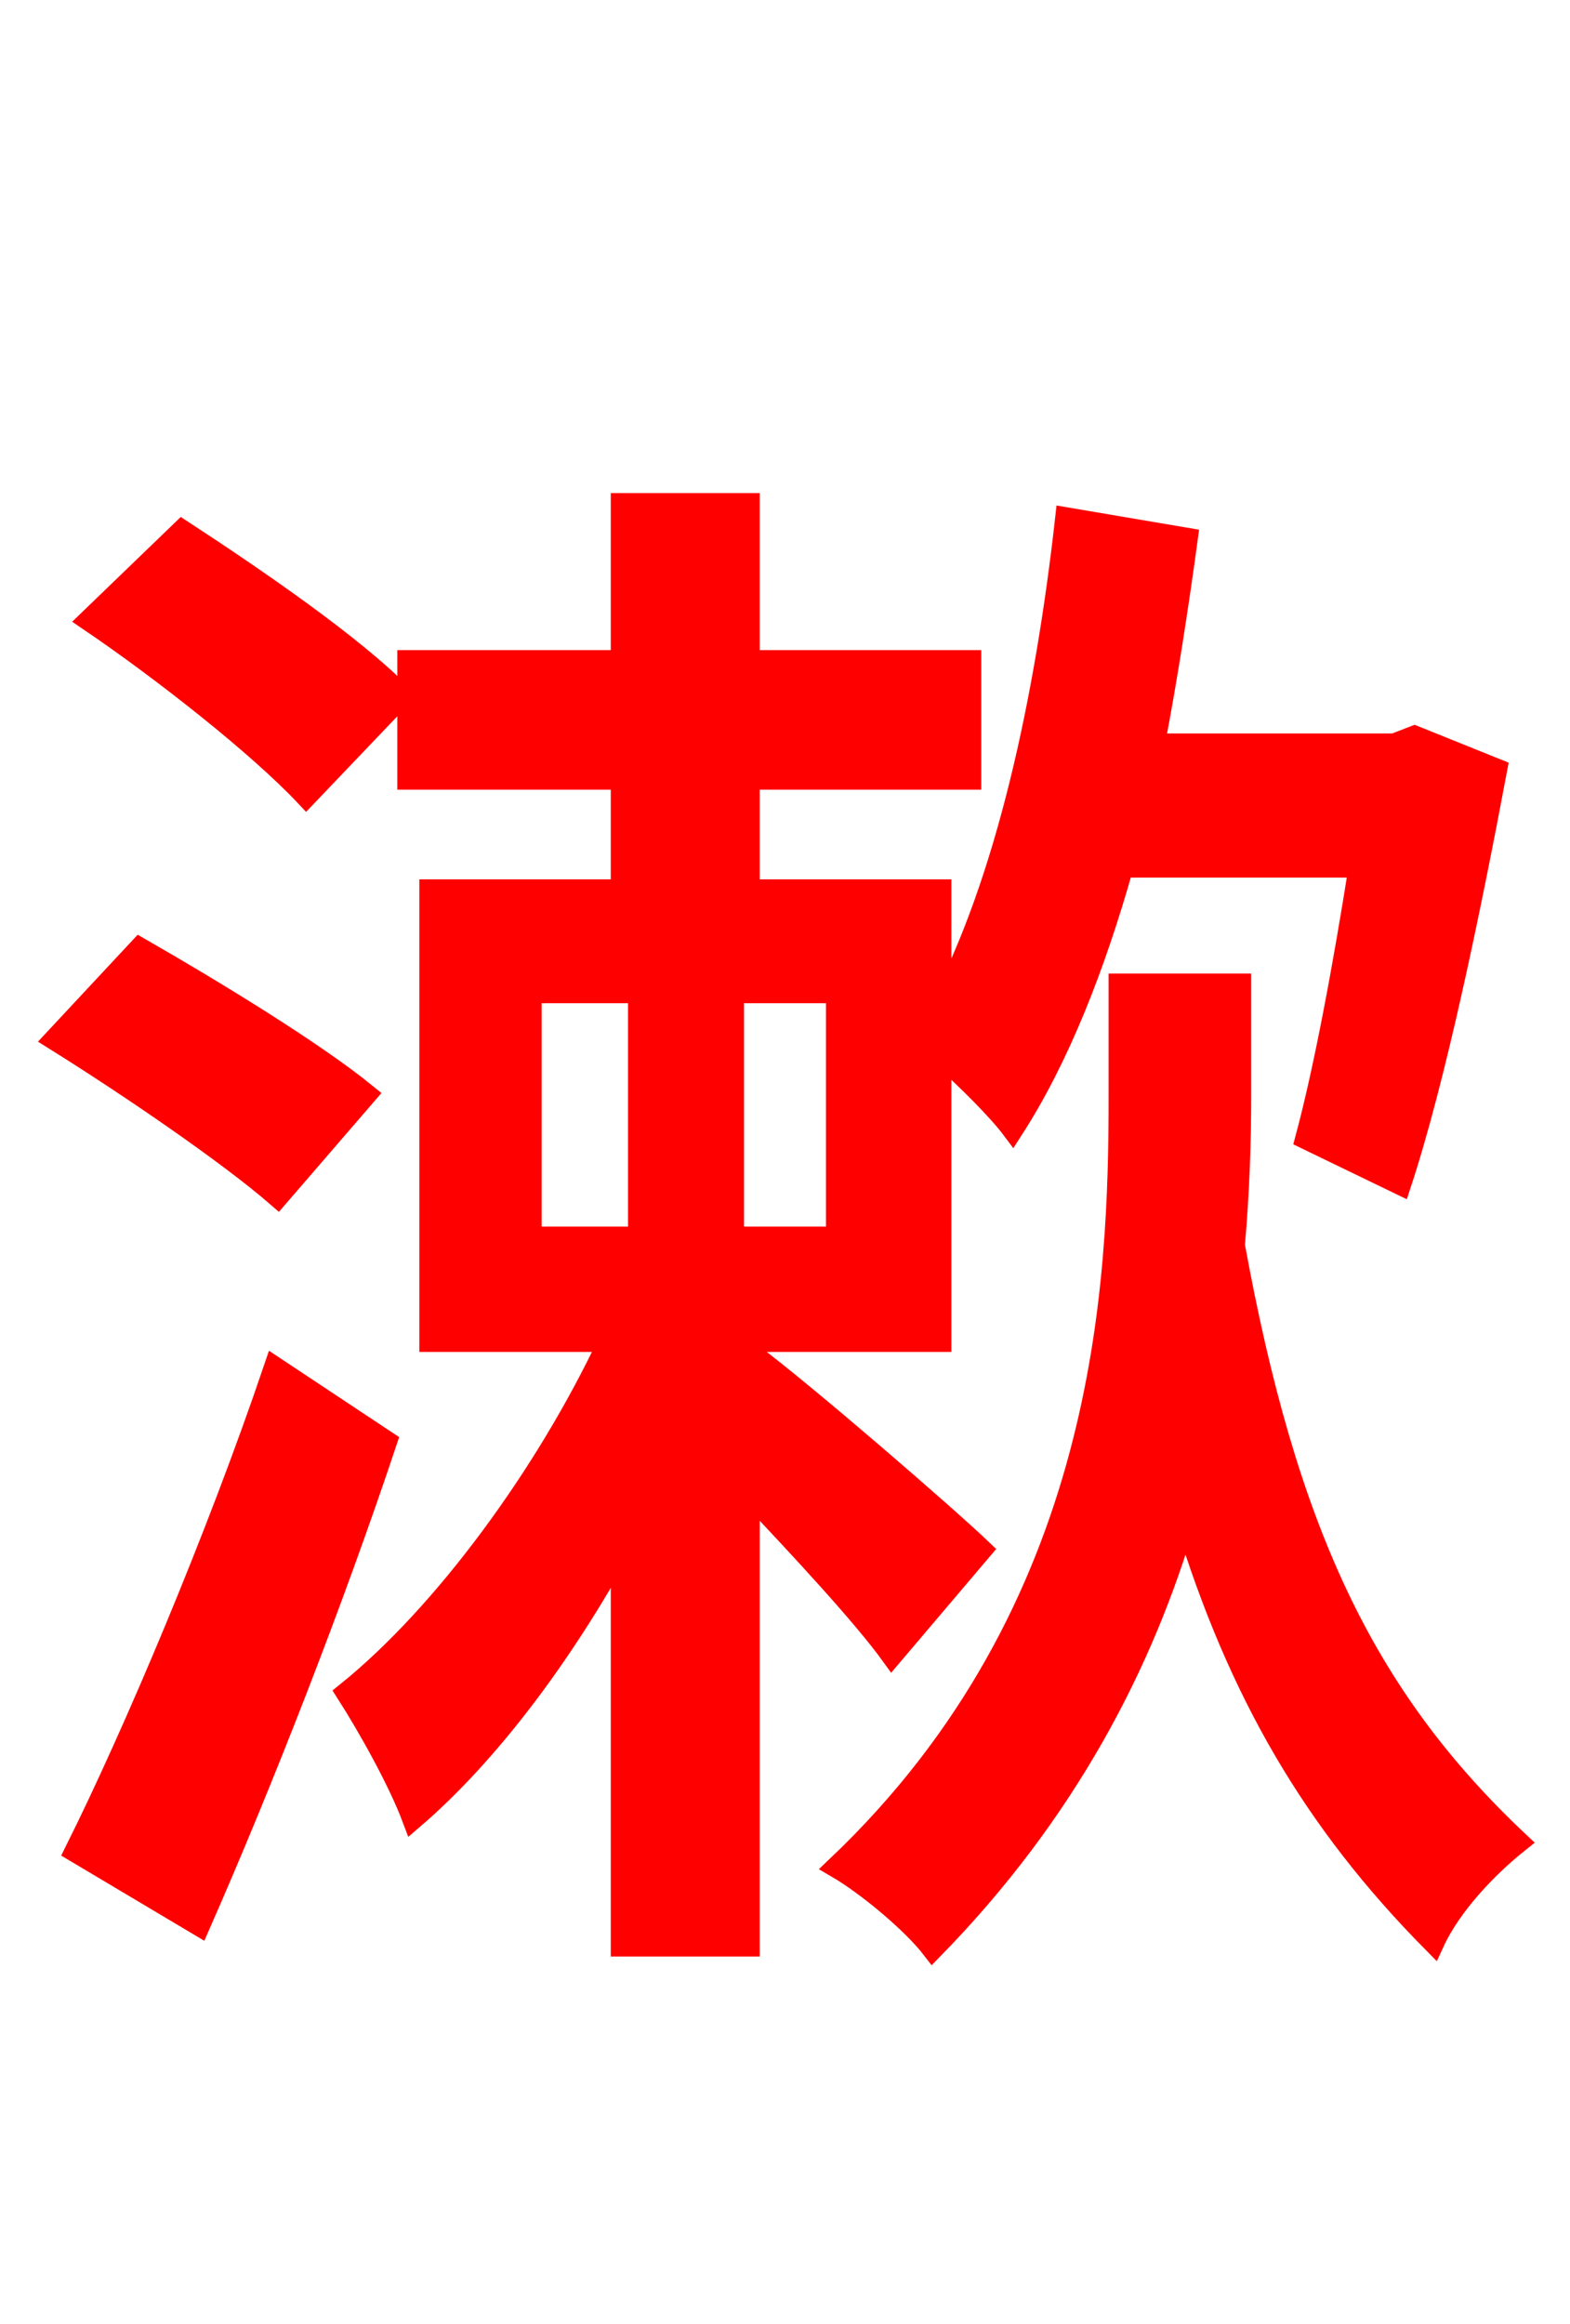 <svg xmlns="http://www.w3.org/2000/svg" xmlns:xlink="http://www.w3.org/1999/xlink" width="72" height="106.56"><path fill="red" stroke="red" d="M18.43 31.90C16.27 29.66 11.66 26.50 8.35 24.34L4.10 28.44C7.49 30.74 11.88 34.20 14.04 36.50ZM16.78 50.18C14.40 48.24 9.79 45.43 6.41 43.49L2.52 47.66C5.98 49.82 10.51 52.92 12.74 54.86ZM12.60 62.71C9.94 70.56 6.12 79.56 3.46 84.89L9.14 88.27C12.02 81.72 15.26 73.44 17.71 66.10ZM24.34 45.50L29.30 45.50L29.30 56.74L24.34 56.74ZM38.38 56.74L33.62 56.74L33.62 45.50L38.38 45.50ZM45.00 71.06C43.42 69.55 36.86 63.86 34.34 61.99L34.34 61.49L43.13 61.49L43.13 48.38C44.35 49.46 45.79 50.90 46.44 51.77C48.53 48.53 50.18 44.35 51.48 39.74L62.35 39.74C61.63 44.28 60.77 48.96 59.90 52.20L64.22 54.29C65.81 49.46 67.39 41.83 68.62 35.28L64.87 33.77L63.94 34.13L52.92 34.13C53.50 31.10 54.00 27.86 54.43 24.70L48.89 23.76C47.95 32.18 46.15 40.39 43.13 46.15L43.13 40.82L34.34 40.82L34.34 35.71L44.50 35.71L44.50 30.31L34.34 30.31L34.34 23.11L28.51 23.11L28.51 30.31L18.72 30.31L18.72 35.71L28.51 35.71L28.51 40.82L19.73 40.82L19.73 61.49L27.94 61.49C25.06 67.61 20.38 74.02 15.91 77.62C16.92 79.20 18.29 81.65 18.94 83.38C22.39 80.42 25.78 75.89 28.51 70.92L28.51 89.21L34.34 89.21L34.34 68.47C36.79 71.06 39.60 74.09 40.90 75.89ZM56.88 45.14L51.34 45.14L51.34 50.26C51.34 58.90 50.83 73.80 38.38 85.61C39.74 86.40 41.83 88.13 42.77 89.35C48.89 83.09 52.42 76.25 54.36 69.62C56.81 77.62 60.26 83.52 65.74 89.06C66.53 87.34 68.18 85.61 69.62 84.46C62.50 77.76 58.97 70.13 56.59 57.10C56.81 54.58 56.88 52.27 56.88 50.26Z"/></svg>
